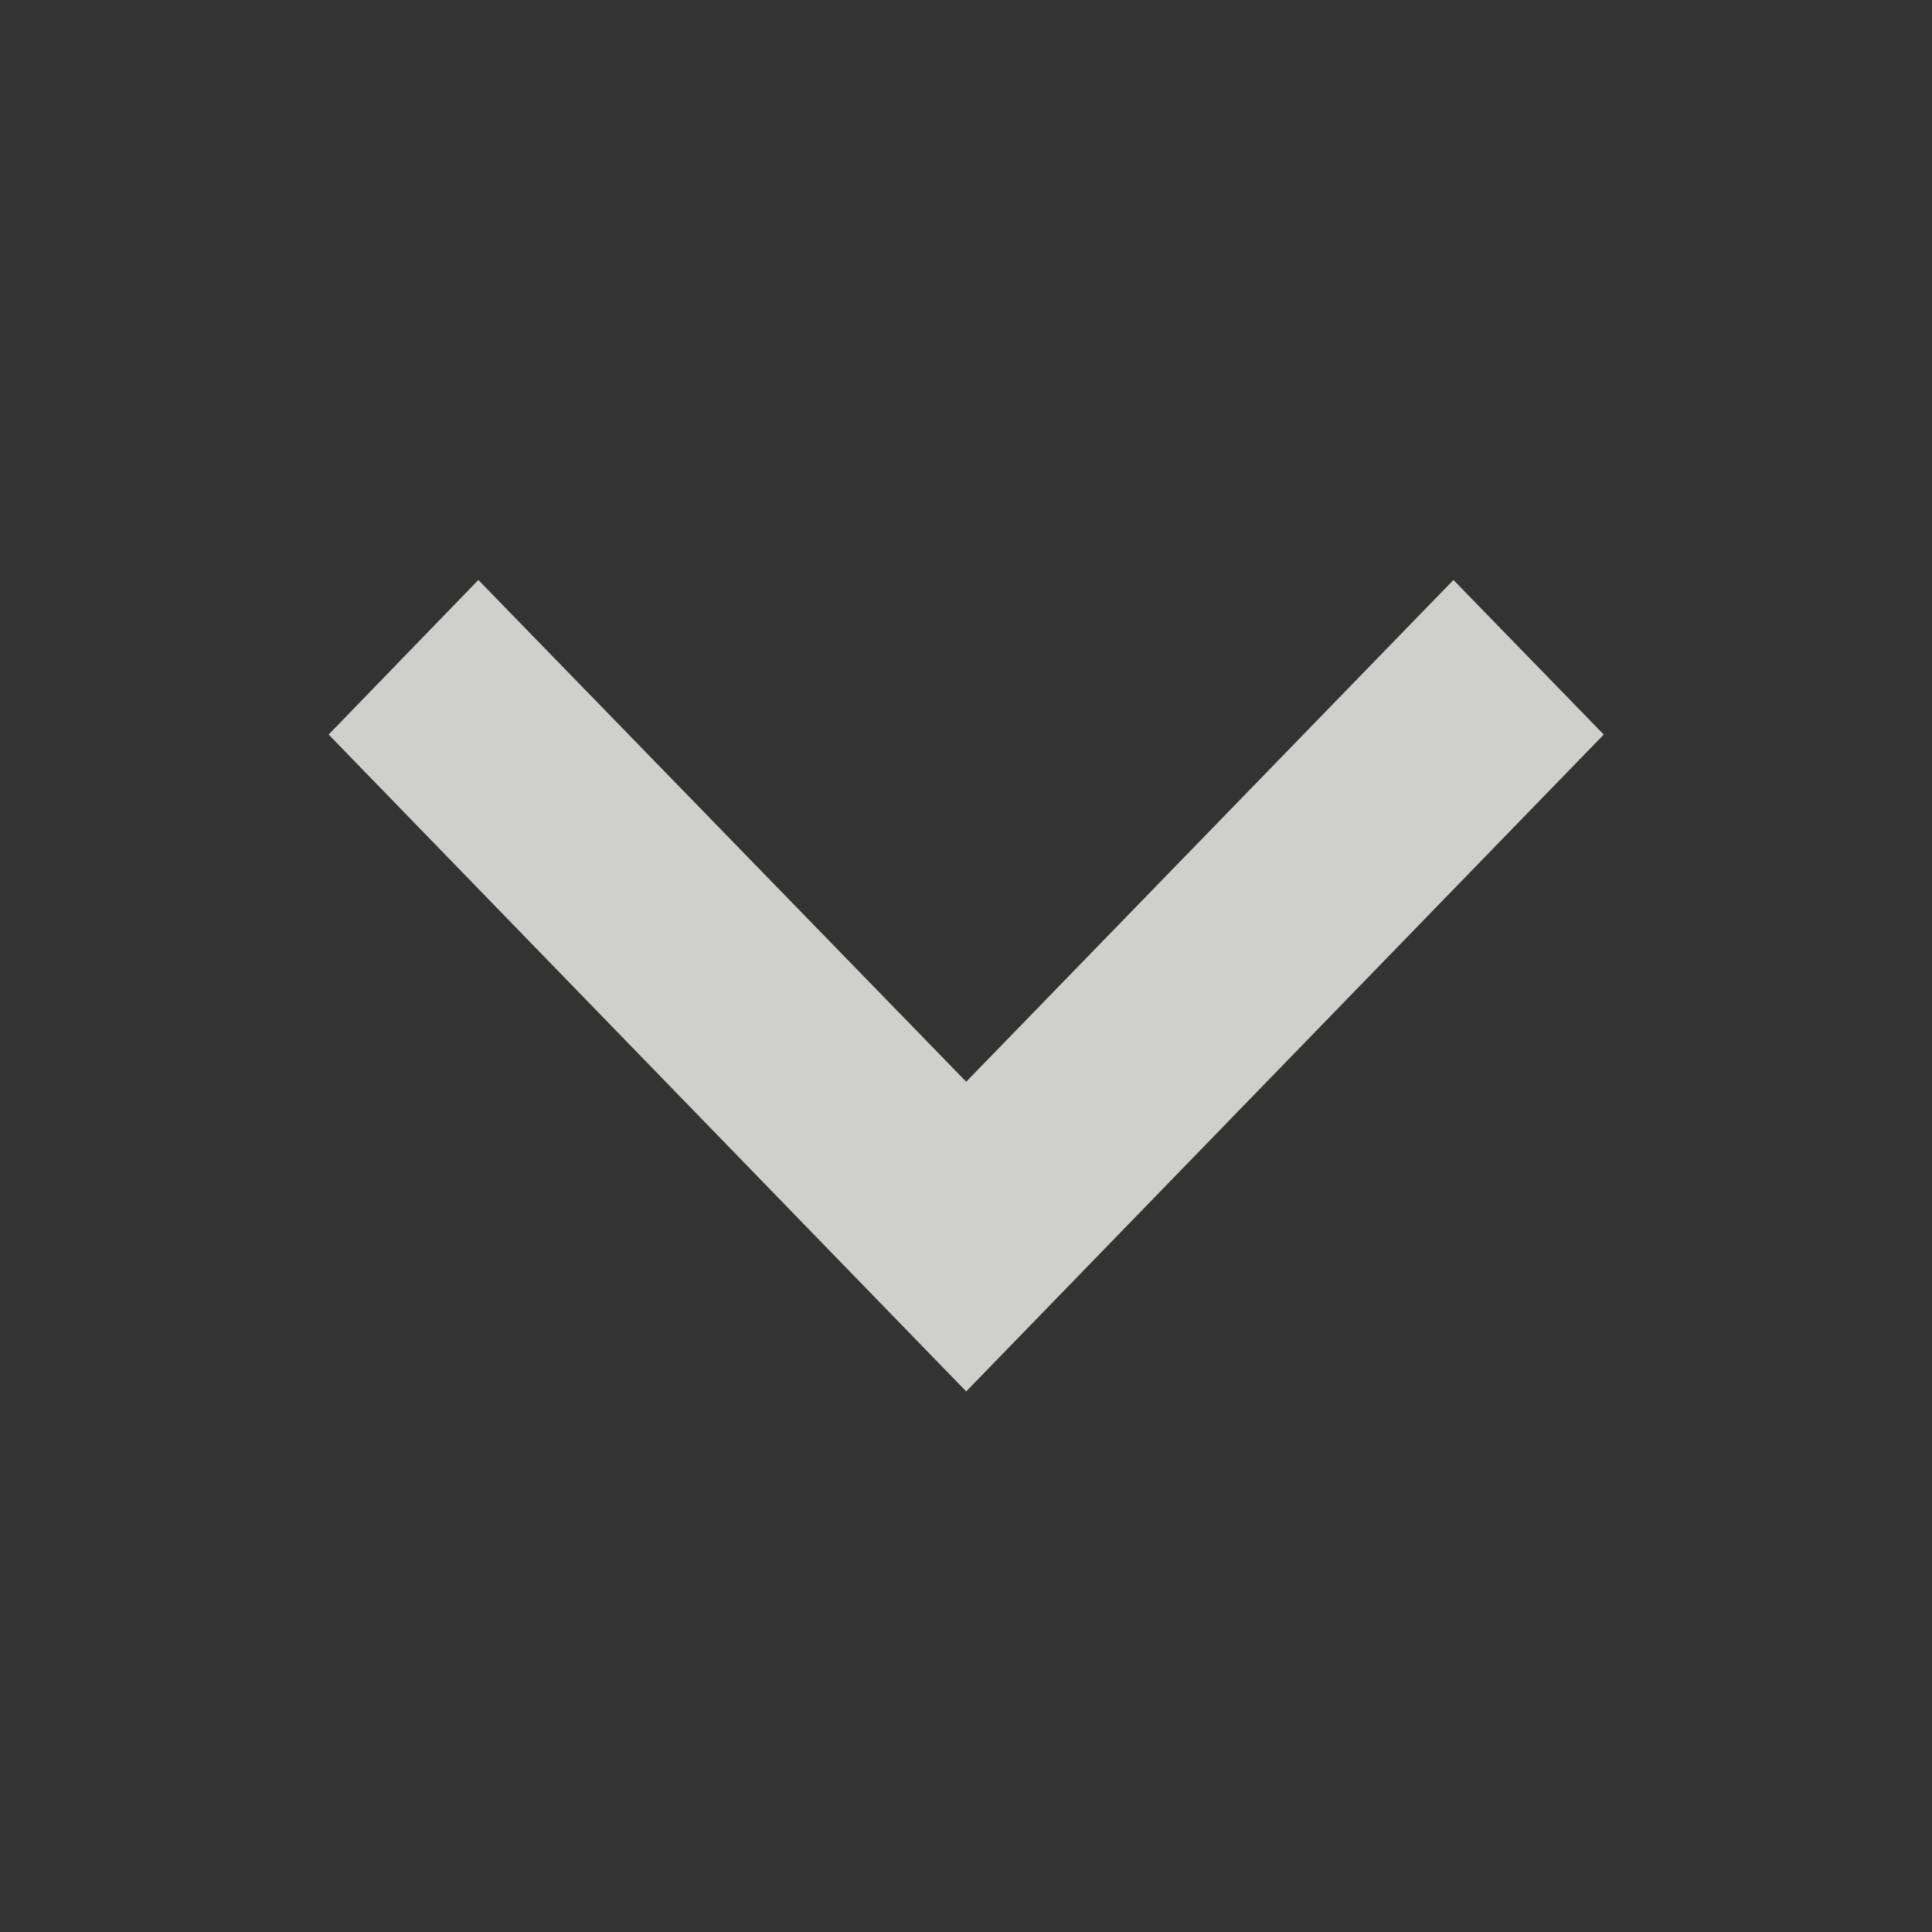 <svg xmlns="http://www.w3.org/2000/svg" width="10" height="10" viewBox="0 0 10 10">
    <rect x="0" y="0" width="10" height="10" fill="#333333" stroke="none"/>
    <g opacity="0.8">
        <path fill="none" d="M0 0h10v10H0z"/>
        <path fill="#f6f6f2" d="M11.822 8.59L9.3 11.187 6.775 8.59 6 9.39l3.3 3.4 3.3-3.4z" transform="translate(-4.299 -5.588)"/>
    </g>
</svg>
